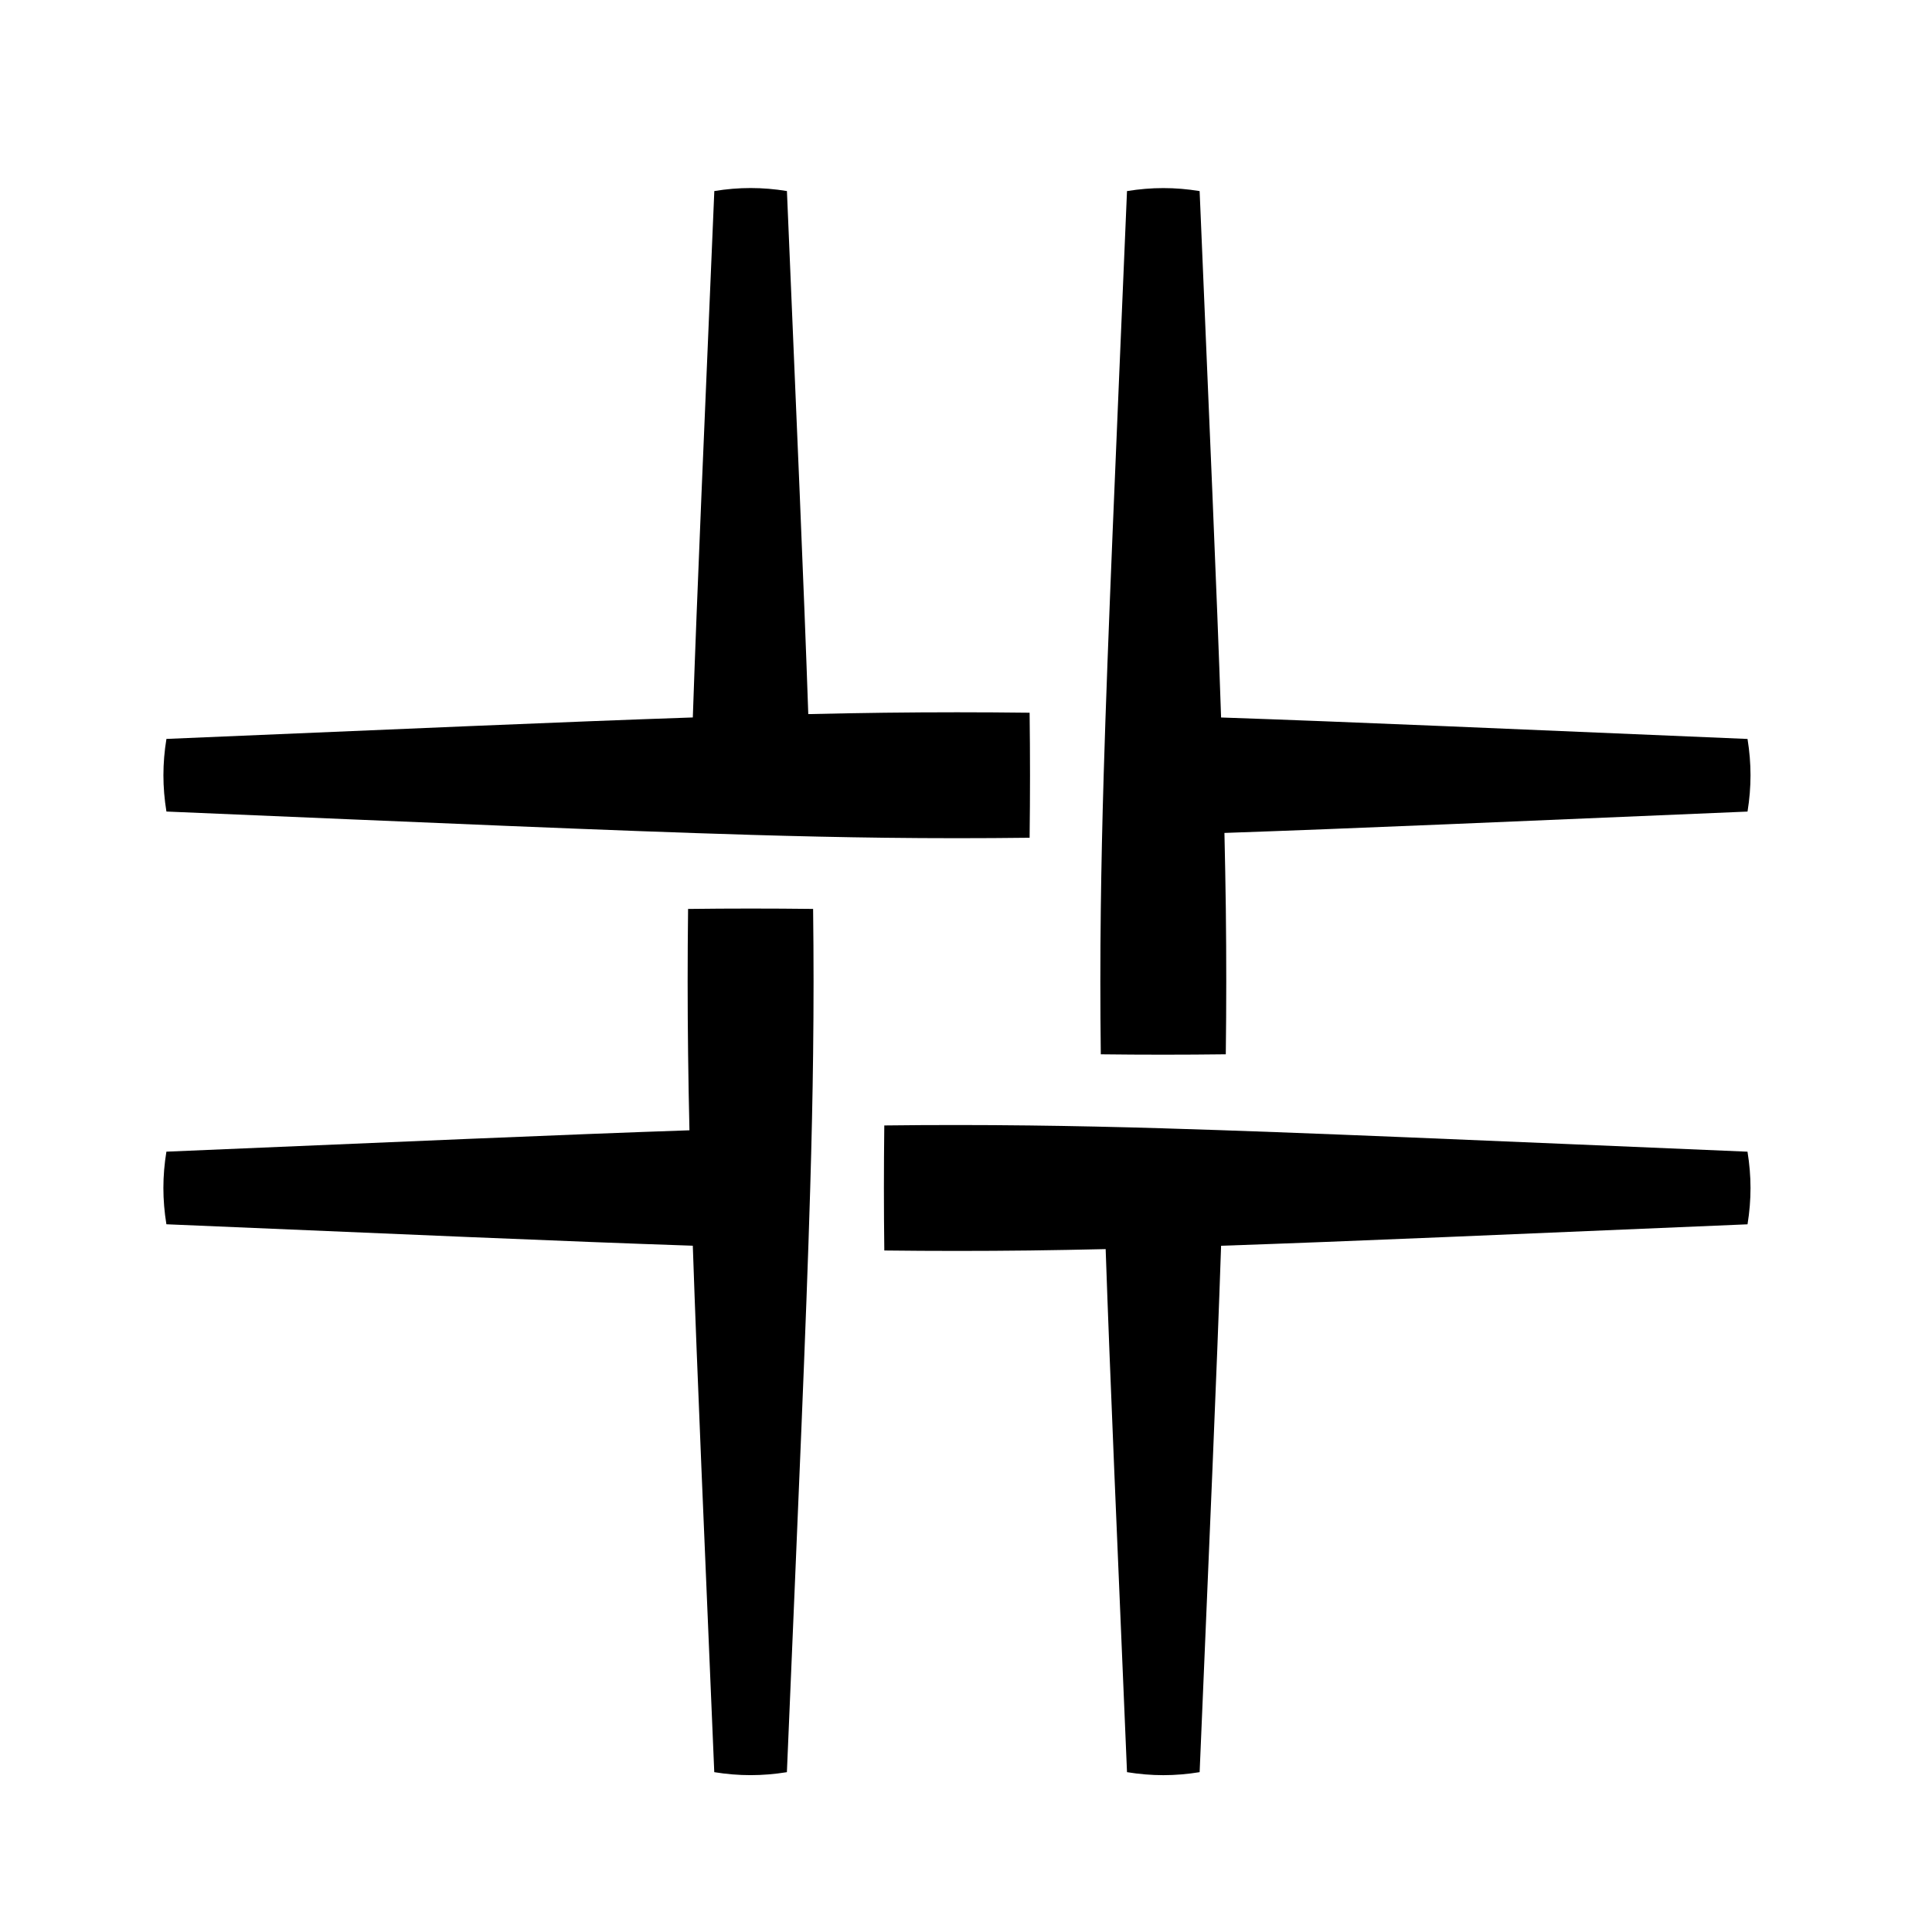 <?xml version="1.0" encoding="UTF-8"?>
<svg width="1200pt" height="1200pt" version="1.1" viewBox="0 0 1200 1200" xmlns="http://www.w3.org/2000/svg">
 <g>
  <path d="m761.36 654.83c0.383-30.527 0.383-59.746 0.023-90.277-0.203-15.266-0.492-30.961-0.863-47.207 79.766-2.734 179.68-7.141 324.9-13.262 2.473-15.312 2.473-29.785 0-45.109-146.5-6.168-246.85-10.609-326.98-13.332-2.723-80.113-7.164-180.48-13.332-326.96-15.312-2.484-29.785-2.473-45.109 0-7.117 168.74-11.914 276.36-14.473 362.24-0.887 29.965-1.477 57.289-1.801 83.641-0.371 30.527-0.371 59.746 0 90.277 26.164 0.316 51.484 0.316 77.633-0.008z"/>
  <path d="m723.18 700.84c-29.965-0.887-57.289-1.477-83.664-1.789-30.527-0.359-59.734-0.383-90.266-0.012-0.312 26.172-0.324 51.48 0.012 77.664 30.516 0.359 59.746 0.359 90.254 0 15.289-0.203 30.973-0.492 47.23-0.863 2.734 79.766 7.141 179.68 13.262 324.88 15.312 2.484 29.785 2.496 45.109 0 6.18-146.47 10.621-246.84 13.332-326.96 80.125-2.711 180.48-7.152 326.98-13.32 2.473-15.312 2.473-29.785-0.023-45.109-168.73-7.125-276.35-11.926-362.22-14.48z"/>
  <path d="m465.59 518.53c29.977 0.887 57.301 1.488 83.664 1.812 30.516 0.371 59.746 0.371 90.254 0 0.336-26.172 0.336-51.492 0-77.652-30.516-0.371-59.746-0.371-90.266 0-15.277 0.191-30.961 0.48-47.207 0.852-2.723-79.766-7.141-179.66-13.262-324.88-15.324-2.484-29.785-2.496-45.098 0-6.191 146.48-10.633 246.85-13.355 326.96-80.113 2.723-180.49 7.176-326.95 13.332-2.496 15.324-2.484 29.797 0 45.109 168.75 7.125 276.36 11.926 362.22 14.457z"/>
  <path d="m427.38 564.56c-0.359 30.504-0.371 59.734 0.012 90.266 0.168 15.277 0.469 30.961 0.84 47.219-79.777 2.723-179.65 7.141-324.88 13.273-2.484 15.289-2.496 29.773 0 45.098 146.48 6.18 246.84 10.621 326.96 13.32 2.723 80.125 7.164 180.49 13.332 326.99 15.324 2.473 29.797 2.461 45.109 0 7.129-168.76 11.941-276.37 14.473-362.26 0.887-29.977 1.5-57.289 1.812-83.652 0.371-30.527 0.371-59.734 0-90.266-26.176-0.312-51.496-0.312-77.668 0.012z"/>
 </g>
</svg>
